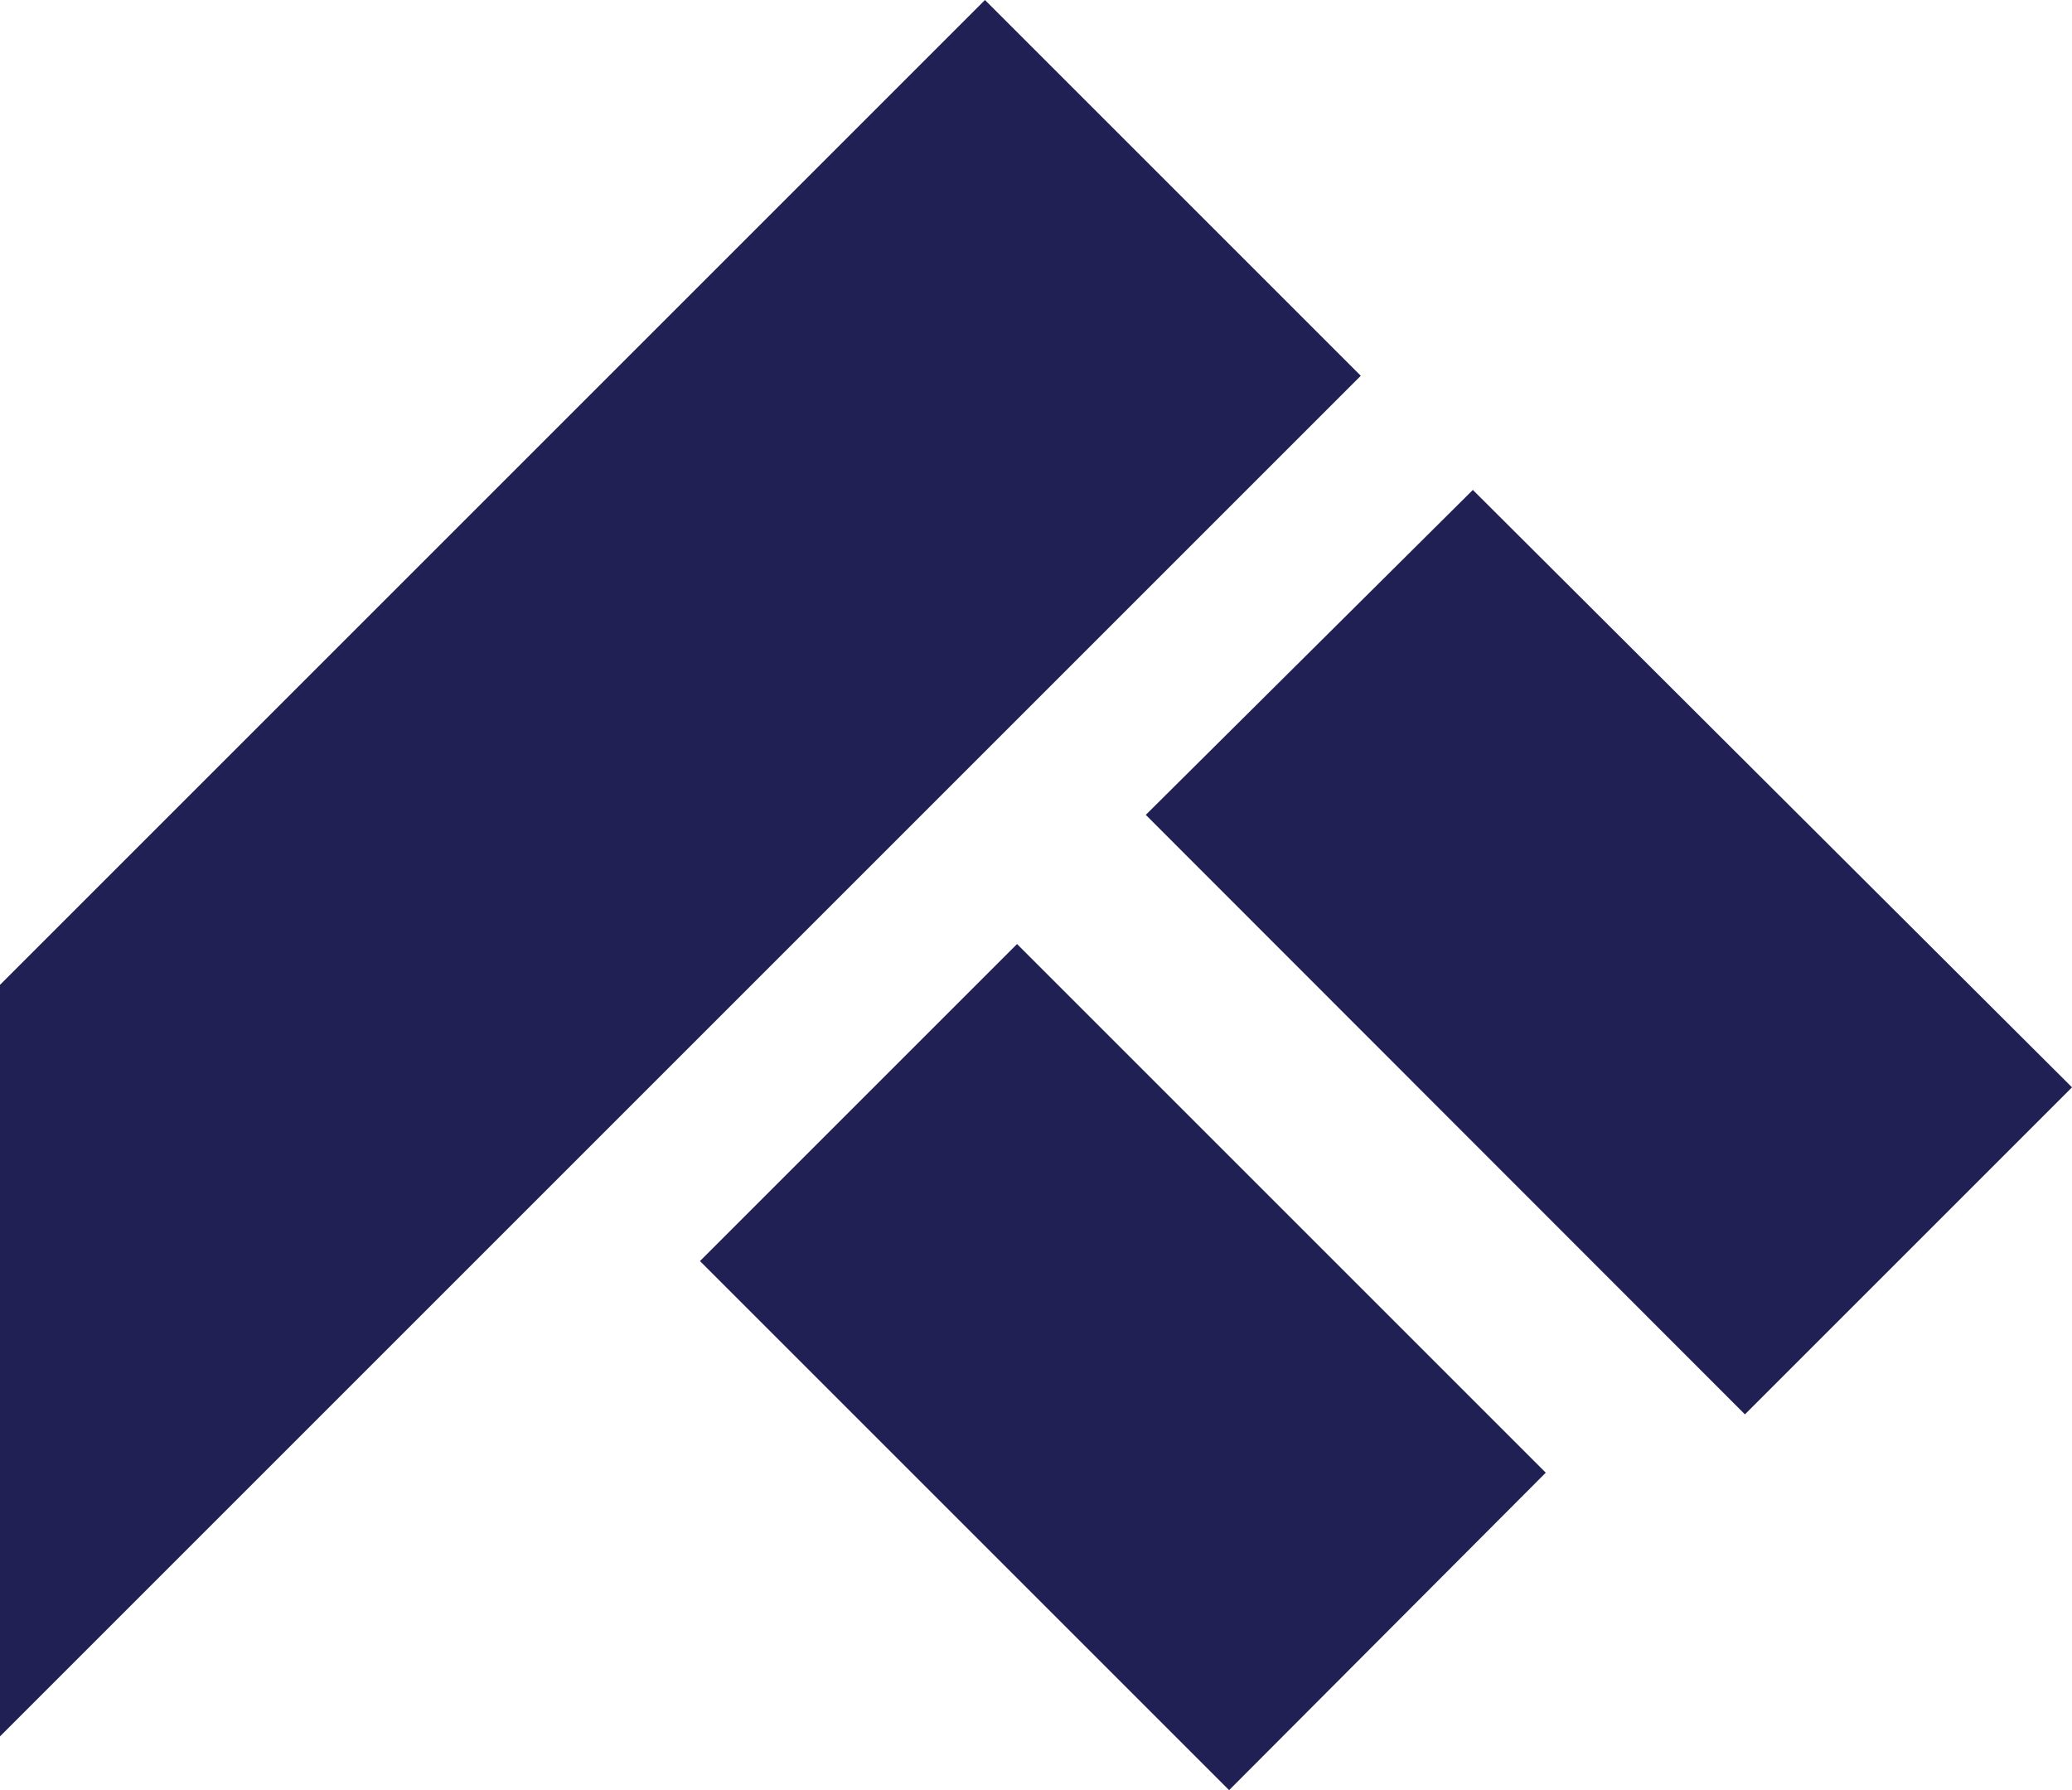<?xml version="1.0" encoding="utf-8"?>
<!-- Generator: Adobe Illustrator 24.0.1, SVG Export Plug-In . SVG Version: 6.00 Build 0)  -->
<svg version="1.1" id="Слой_1" xmlns="http://www.w3.org/2000/svg" xmlns:xlink="http://www.w3.org/1999/xlink" x="0px" y="0px"
	 viewBox="0 0 497.3 429.7" style="enable-background:new 0 0 497.3 429.7;" xml:space="preserve">
<style type="text/css">
	.st0{fill-rule:evenodd;clip-rule:evenodd;fill:#202054;}
</style>
<title>Ресурс 1</title>
<g id="Слой_2_1_">
	<g id="Слой_1-2">
		<path class="st0" d="M326.6,90.2L0,416.8V236.4L236.4,0L326.6,90.2z M353.5,117.6l143.8,143.4l-78.5,78.5L275,195.6L353.5,117.6z
			 M244.1,226.6L371,353.5l-76,76.2l-127-127L244.1,226.6z"/>
	</g>
</g>
</svg>
